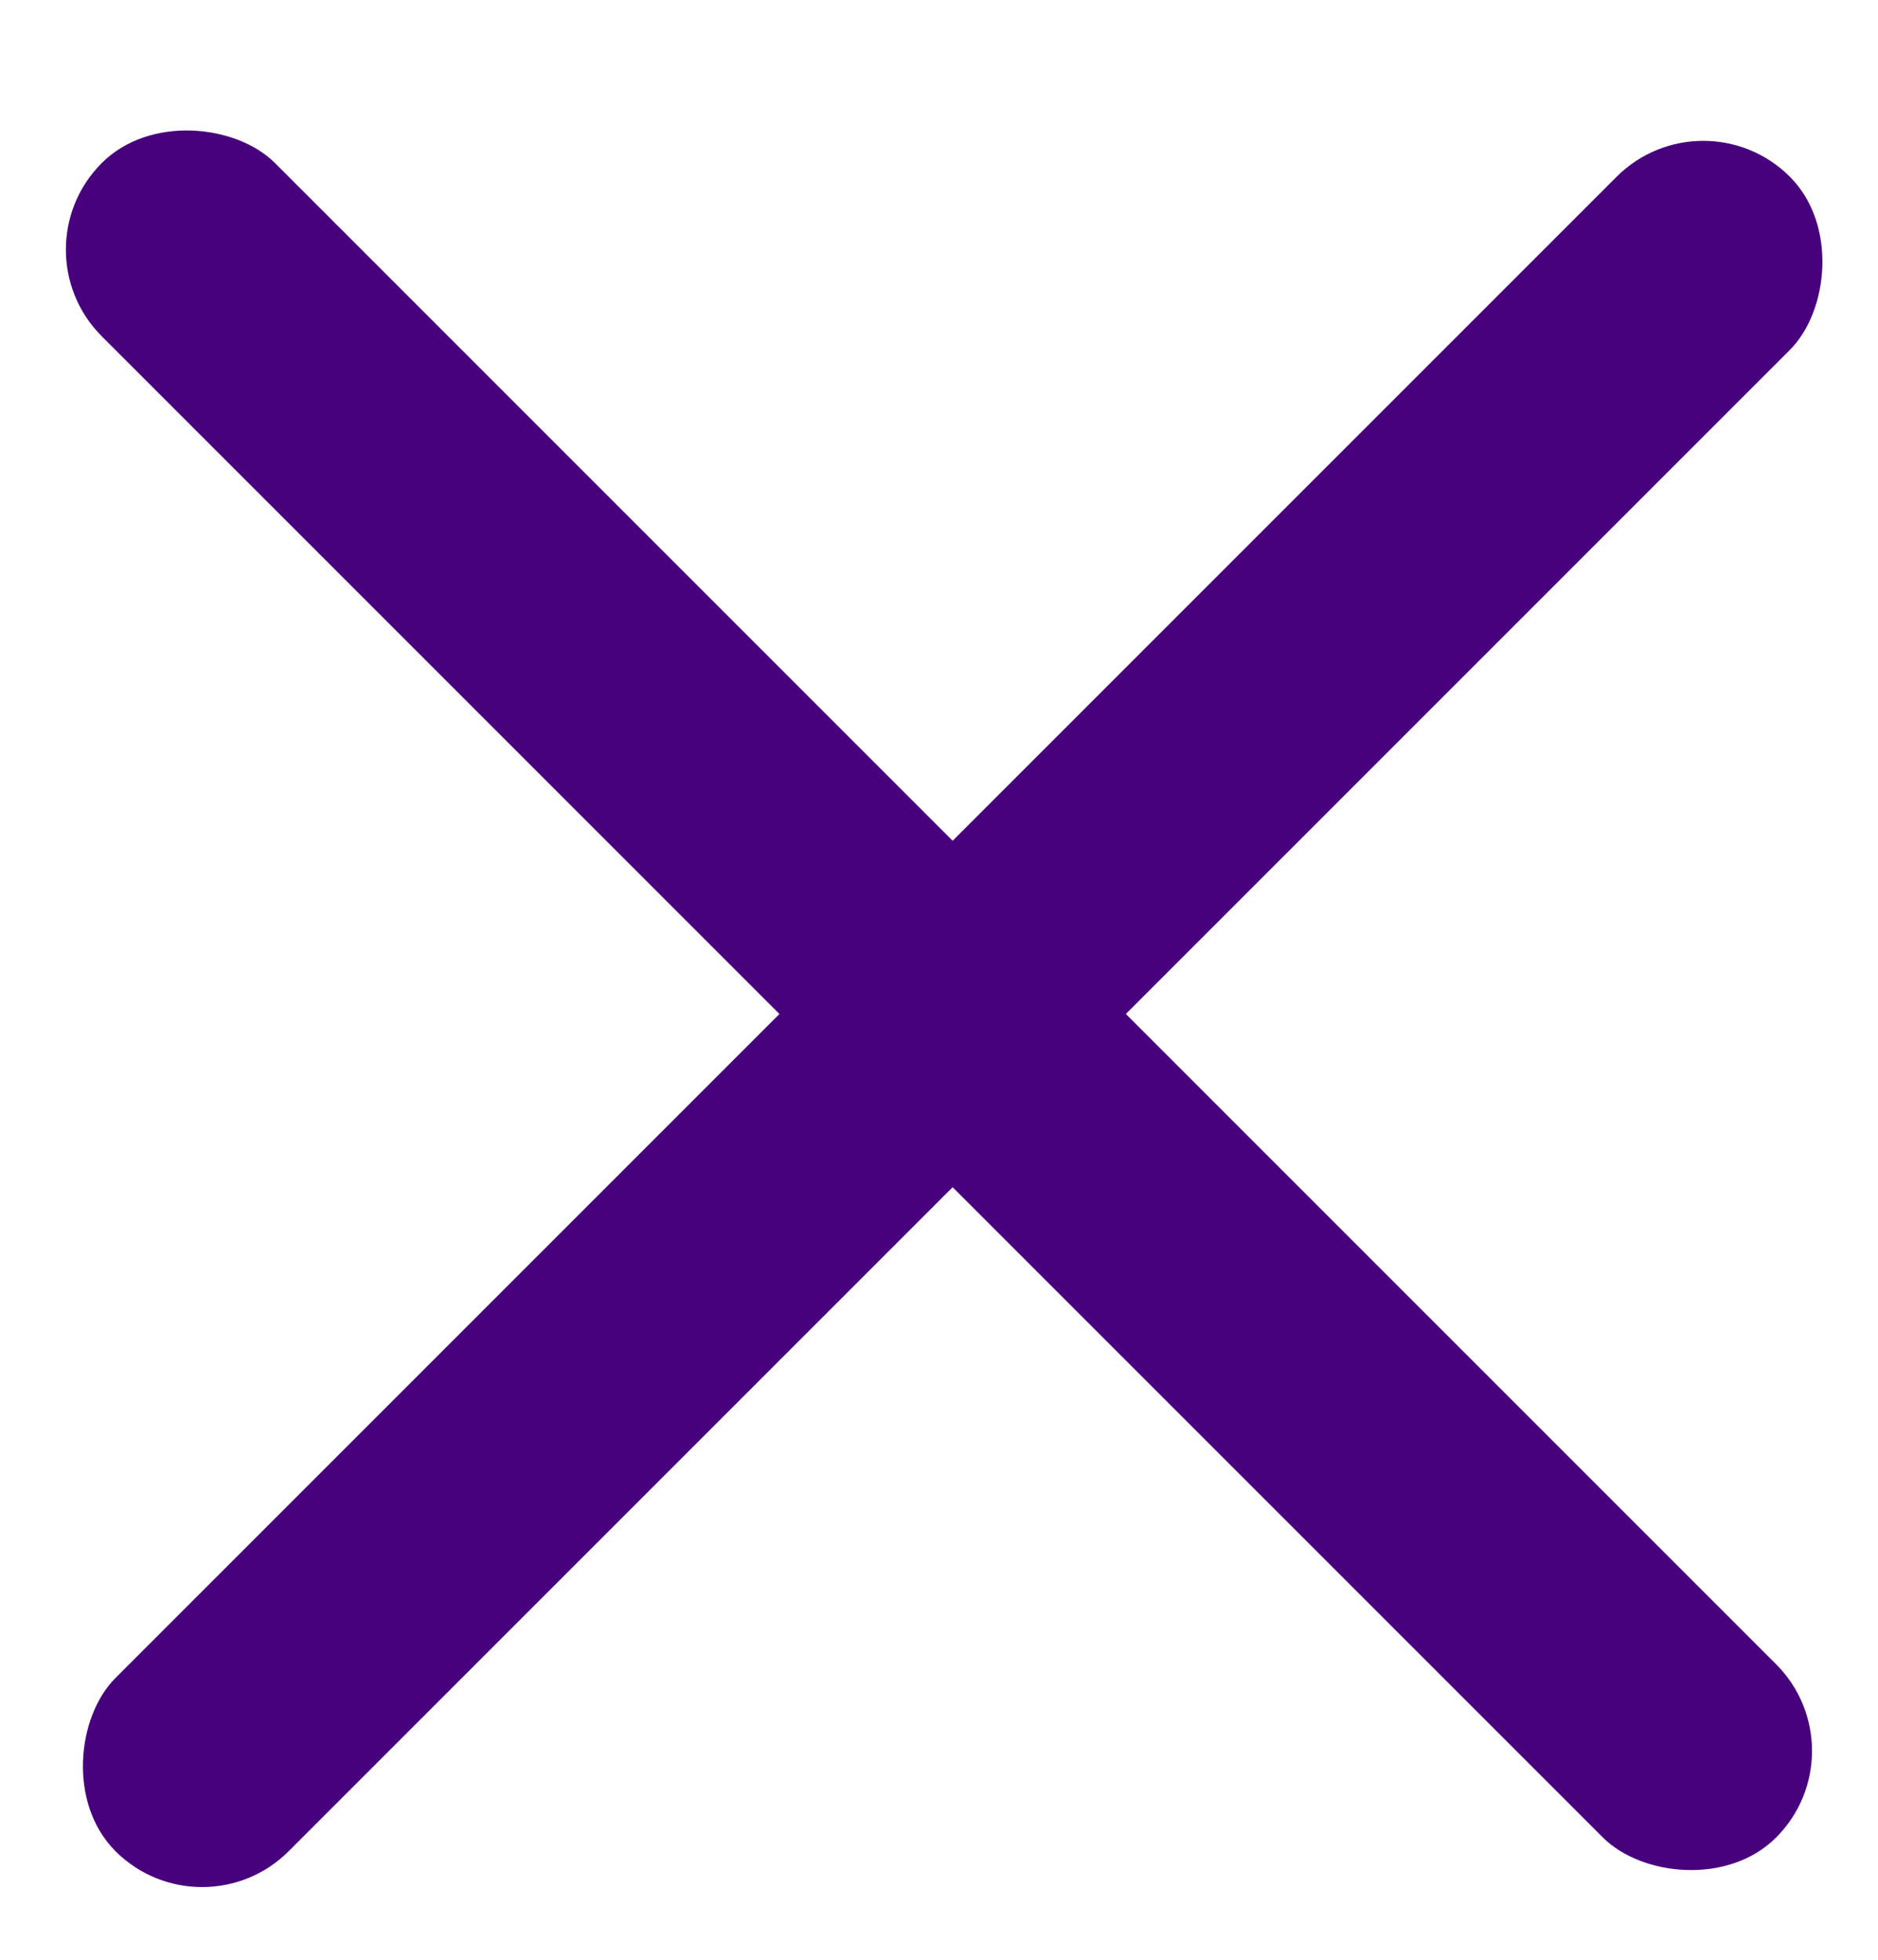 <svg width="23" height="24" viewBox="0 0 23 24" fill="none" xmlns="http://www.w3.org/2000/svg">
<rect x="22.813" y="21.442" width="3" height="29" rx="1.5" transform="rotate(135 22.813 21.442)" fill="#48017D"/>
<rect x="2.475" y="23.731" width="3" height="29" rx="1.5" transform="rotate(-135 2.475 23.731)" fill="#48017D"/>
</svg>
